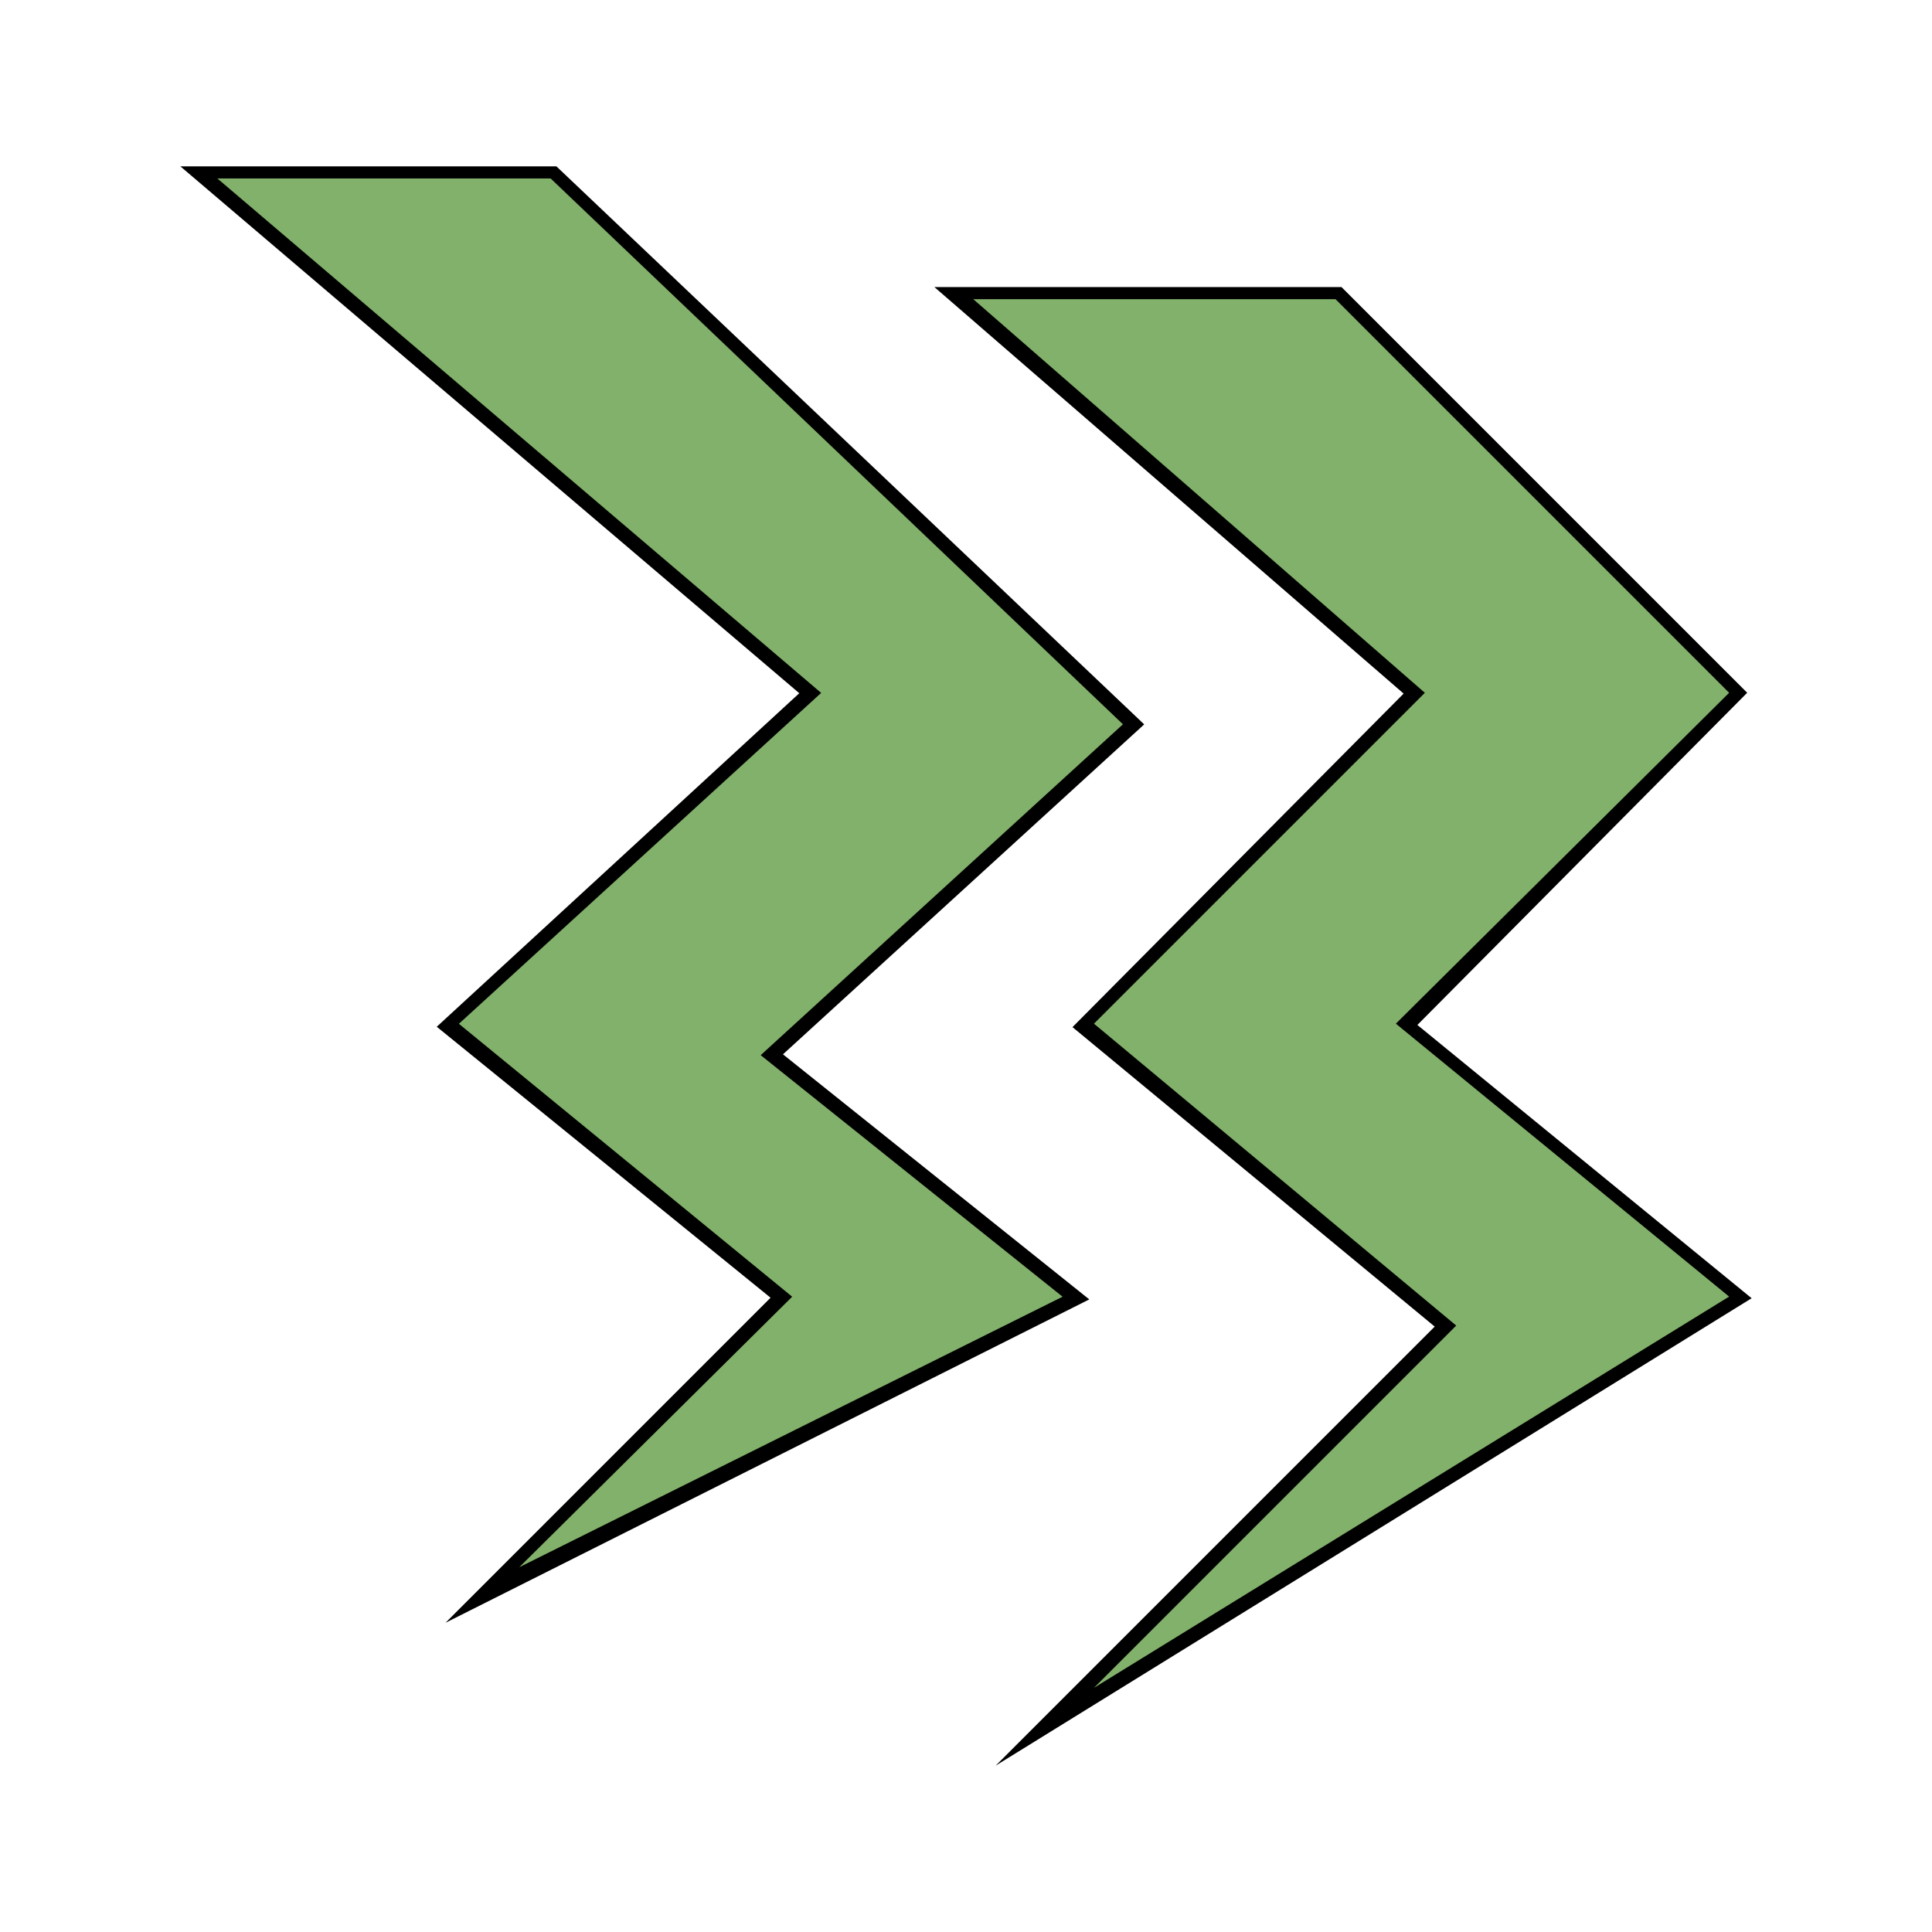 <?xml version="1.0" encoding="UTF-8" standalone="no"?>
<!-- Created with Inkscape (http://www.inkscape.org/) -->

<svg
   xmlns:dc="http://purl.org/dc/elements/1.1/"
   xmlns:cc="http://creativecommons.org/ns#"
   xmlns:rdf="http://www.w3.org/1999/02/22-rdf-syntax-ns#"
   xmlns:svg="http://www.w3.org/2000/svg"
   xmlns="http://www.w3.org/2000/svg"
   xmlns:sodipodi="http://sodipodi.sourceforge.net/DTD/sodipodi-0.dtd"
   xmlns:inkscape="http://www.inkscape.org/namespaces/inkscape"
   width="64"
   height="64"
   viewBox="0 0 16.933 16.933"
   version="1.1"
   id="svg1401"
   inkscape:version="0.92.5 (2060ec1f9f, 2020-04-08)"
   sodipodi:docname="StatusEffect-Paralysis Res Icon MHW.svg">
  <defs
     id="defs1395">
    <pattern
       y="0"
       x="0"
       height="6"
       width="6"
       patternUnits="userSpaceOnUse"
       id="EMFhbasepattern" />
    <pattern
       y="0"
       x="0"
       height="6"
       width="6"
       patternUnits="userSpaceOnUse"
       id="EMFhbasepattern-9" />
    <pattern
       y="0"
       x="0"
       height="6"
       width="6"
       patternUnits="userSpaceOnUse"
       id="EMFhbasepattern-4" />
    <filter
       inkscape:collect="always"
       style="color-interpolation-filters:sRGB"
       id="filter2561"
       x="-0.1"
       width="1.2"
       y="-0.065"
       height="1.13">
      <feGaussianBlur
         inkscape:collect="always"
         stdDeviation="0.33"
         id="feGaussianBlur2563" />
    </filter>
    <filter
       inkscape:collect="always"
       style="color-interpolation-filters:sRGB"
       id="filter2565"
       x="-0.12"
       width="1.24"
       y="-0.065"
       height="1.13">
      <feGaussianBlur
         inkscape:collect="always"
         stdDeviation="0.33"
         id="feGaussianBlur2567" />
    </filter>
  </defs>
  <sodipodi:namedview
     id="base"
     pagecolor="#ffffff"
     bordercolor="#666666"
     borderopacity="1.0"
     inkscape:pageopacity="0.0"
     inkscape:pageshadow="2"
     inkscape:zoom="5.6"
     inkscape:cx="61.782964"
     inkscape:cy="39.109214"
     inkscape:document-units="px"
     inkscape:current-layer="layer1"
     showgrid="false"
     units="px"
     inkscape:window-width="1920"
     inkscape:window-height="1017"
     inkscape:window-x="1912"
     inkscape:window-y="-8"
     inkscape:window-maximized="1" />
  <g
     inkscape:label="Layer 1"
     inkscape:groupmode="layer"
     id="layer1"
     transform="translate(0,-280.067)">
    <path
       id="path2534"
       d="m 1.926,281.652 h 2.9 l 5.016,4.762 -3.175,2.9 2.646,2.117 -4.762,2.392 2.392,-2.392 -2.921,-2.371 3.175,-2.921 z"
       style="fill:#000000;fill-opacity:1;fill-rule:nonzero;stroke:#000000;stroke-width:0.254px;stroke-linecap:butt;stroke-linejoin:miter;stroke-miterlimit:20;stroke-dasharray:none;stroke-opacity:1;filter:url(#filter2561)"
       inkscape:connector-curvature="0" />
    <path
       id="path2536"
       d="m 8.53,282.71 h 3.175 l 3.429,3.429 -2.9,2.921 2.9,2.371 -5.546,3.429 3.175,-3.175 -3.175,-2.625 2.9,-2.921 z"
       style="fill:#000000;fill-opacity:1;fill-rule:nonzero;stroke:#000000;stroke-width:0.254px;stroke-linecap:butt;stroke-linejoin:miter;stroke-miterlimit:20;stroke-dasharray:none;stroke-opacity:1;filter:url(#filter2565)"
       inkscape:connector-curvature="0" />
    <path
       id="path2538"
       d="m 1.905,281.631 h 2.921 l 5.016,4.784 -3.175,2.9 2.646,2.117 -4.762,2.371 2.392,-2.371 -2.921,-2.392 3.175,-2.9 z"
       style="fill:#82b16b;fill-opacity:1;fill-rule:nonzero;stroke:none;stroke-width:0.265"
       inkscape:connector-curvature="0" />
    <path
       id="path2540"
       d="m 8.53,282.689 h 3.175 l 3.45,3.45 -2.921,2.9 2.921,2.392 -5.567,3.429 3.175,-3.175 -3.175,-2.646 2.9,-2.9 z"
       style="fill:#82b16b;fill-opacity:1;fill-rule:nonzero;stroke:none;stroke-width:0.265"
       inkscape:connector-curvature="0" />
  </g>
</svg>

